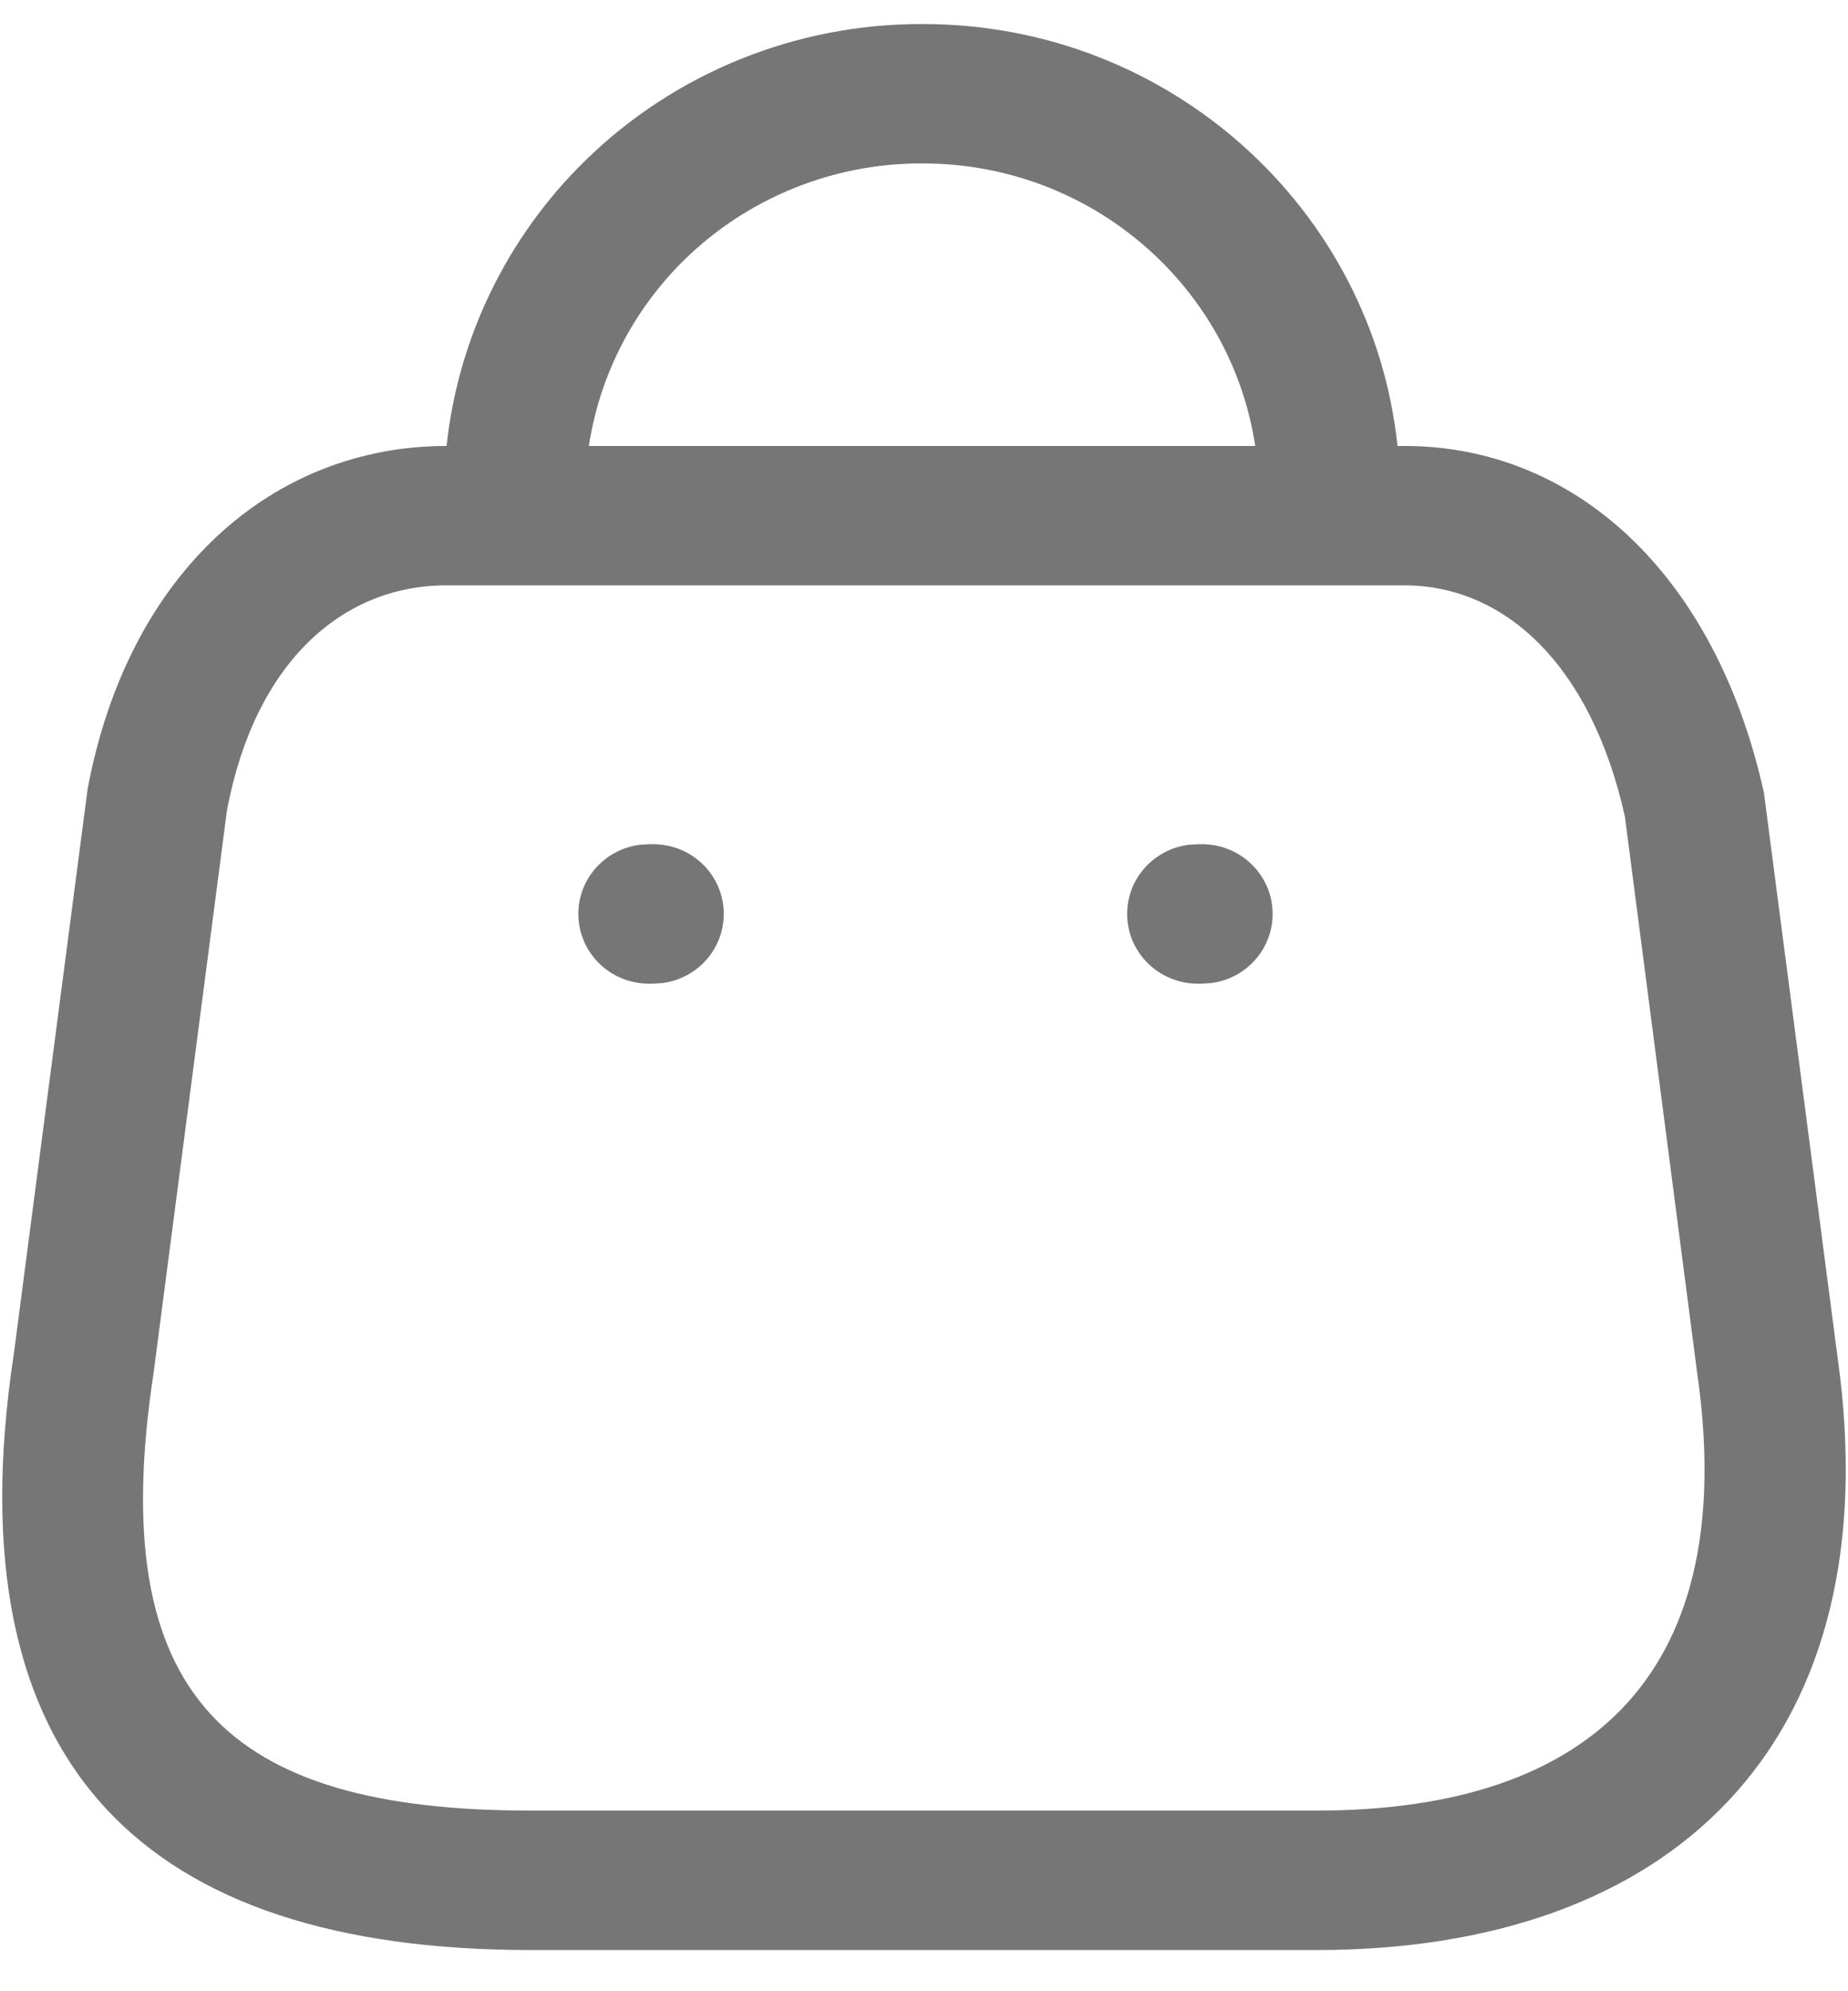 <svg width="26" height="28" viewBox="0 0 26 28" fill="none" xmlns="http://www.w3.org/2000/svg">
<path fill-rule="evenodd" clip-rule="evenodd" d="M19.662 6.271C19.311 2.937 16.455 0.338 12.985 0.338C11.203 0.331 9.488 1.025 8.223 2.269C7.125 3.348 6.444 4.764 6.283 6.271H6.282C3.85 6.271 1.807 8.033 1.233 11.093L0.194 19.042C-0.69 24.863 2.069 27.421 7.469 27.421H18.523C23.517 27.421 26.502 24.537 25.889 19.361L24.817 11.146C24.129 8.049 22.139 6.271 19.759 6.271H19.662ZM17.66 6.271C17.321 4.023 15.356 2.298 12.98 2.298C11.723 2.293 10.515 2.783 9.624 3.658C8.901 4.369 8.435 5.287 8.285 6.271H17.66ZM6.28 8.231H19.758C21.154 8.231 22.38 9.326 22.861 11.482L23.876 19.292C24.48 23.447 22.469 25.46 18.522 25.46H7.468C3.194 25.46 1.469 23.861 2.16 19.312L3.193 11.396C3.588 9.3 4.827 8.231 6.28 8.231ZM16.912 11.871C17.46 11.871 17.905 12.31 17.905 12.851C17.905 13.348 17.531 13.758 17.047 13.823L16.912 13.832H16.851C16.303 13.832 15.858 13.393 15.858 12.851C15.858 12.355 16.232 11.945 16.716 11.88L16.851 11.871H16.912ZM10.183 12.851C10.183 12.31 9.739 11.871 9.19 11.871H9.13L8.995 11.88C8.51 11.945 8.137 12.355 8.137 12.851C8.137 13.393 8.581 13.832 9.13 13.832H9.19L9.325 13.823C9.81 13.758 10.183 13.348 10.183 12.851Z" fill="#767676"/>
</svg>
